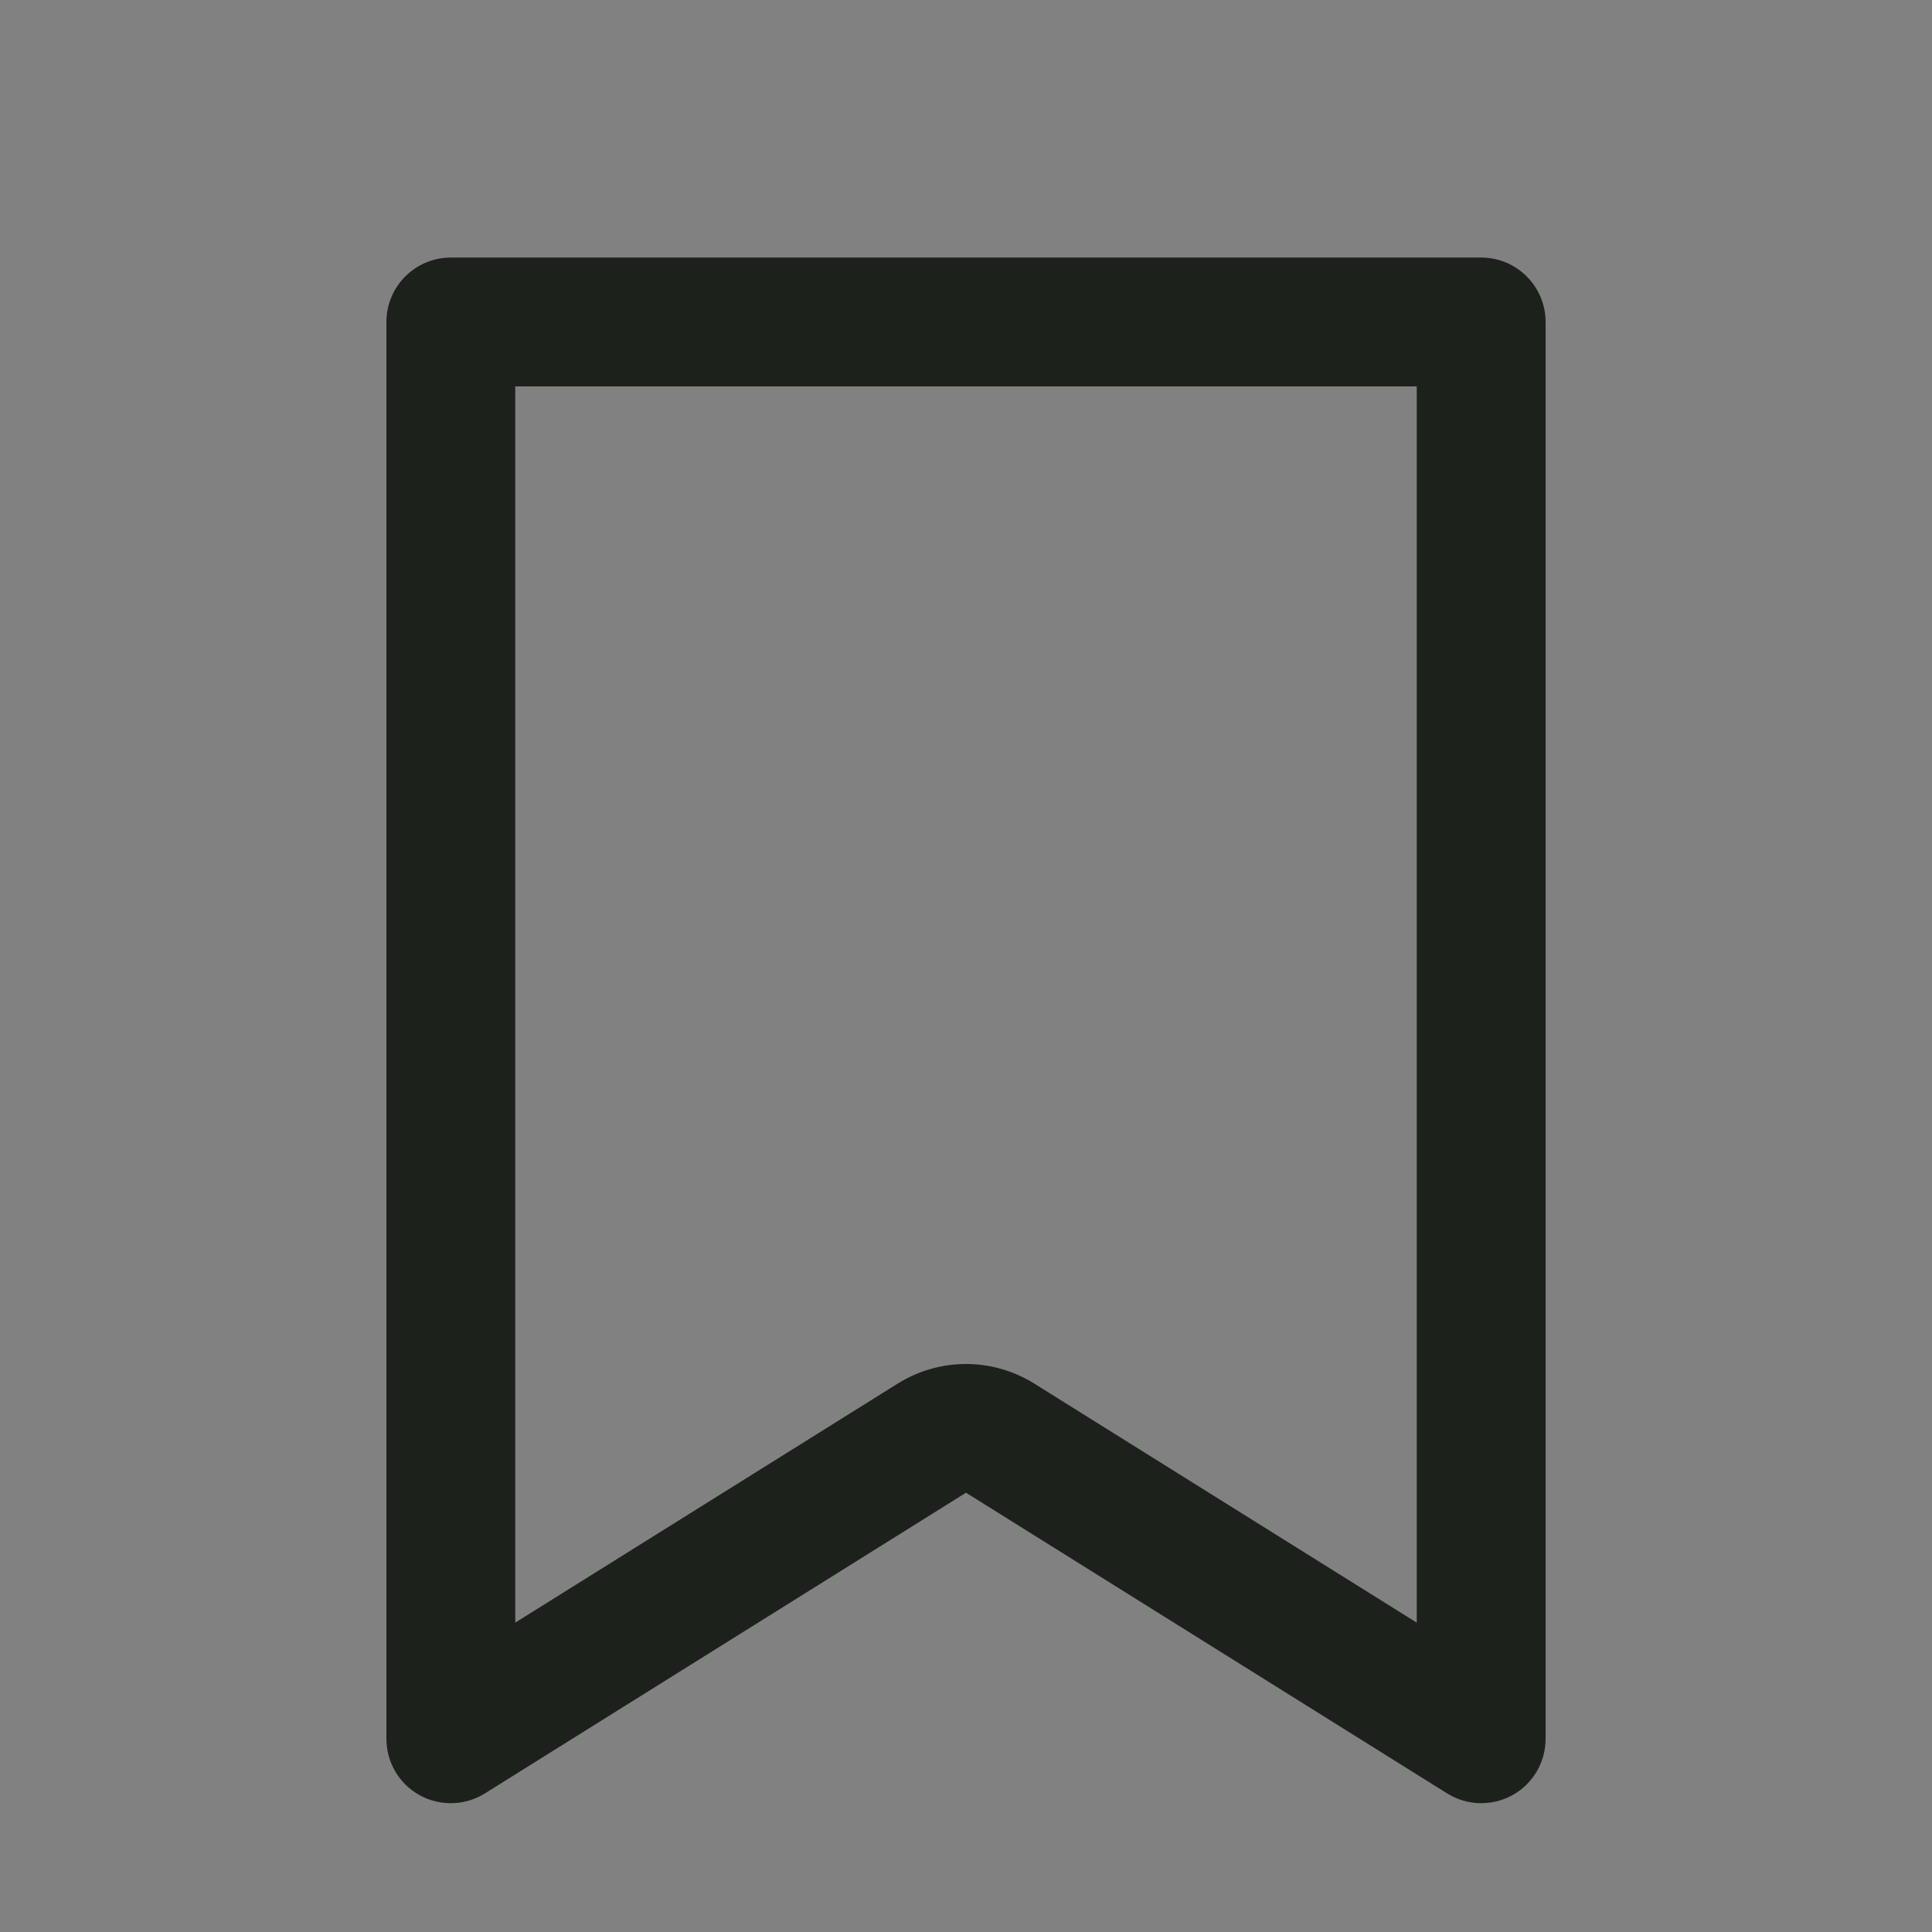 <svg className="icon" width="16" height="16" viewBox="0 0 16 16" fill="none" xmlns="http://www.w3.org/2000/svg">
<rect x="0" y="0" width="16" height="16" fill="#808080" stroke="none"/>
<rect width="16" height="16" fill="white" fill-opacity="0.01"/>
<path fill-rule="evenodd" clip-rule="evenodd" d="M3.2 2.667C3.2 2.372 3.439 2.133 3.733 2.133H12.267C12.561 2.133 12.8 2.372 12.8 2.667V14.4C12.8 14.594 12.695 14.773 12.525 14.867C12.356 14.96 12.148 14.955 11.984 14.852L8 12.362L4.016 14.852C3.852 14.955 3.644 14.96 3.475 14.867C3.305 14.773 3.2 14.594 3.2 14.4V2.667ZM4.267 3.2V13.438L7.435 11.458C7.781 11.242 8.219 11.242 8.565 11.458L11.733 13.438V3.2H4.267Z" fill="#1D211C"/>
</svg>
